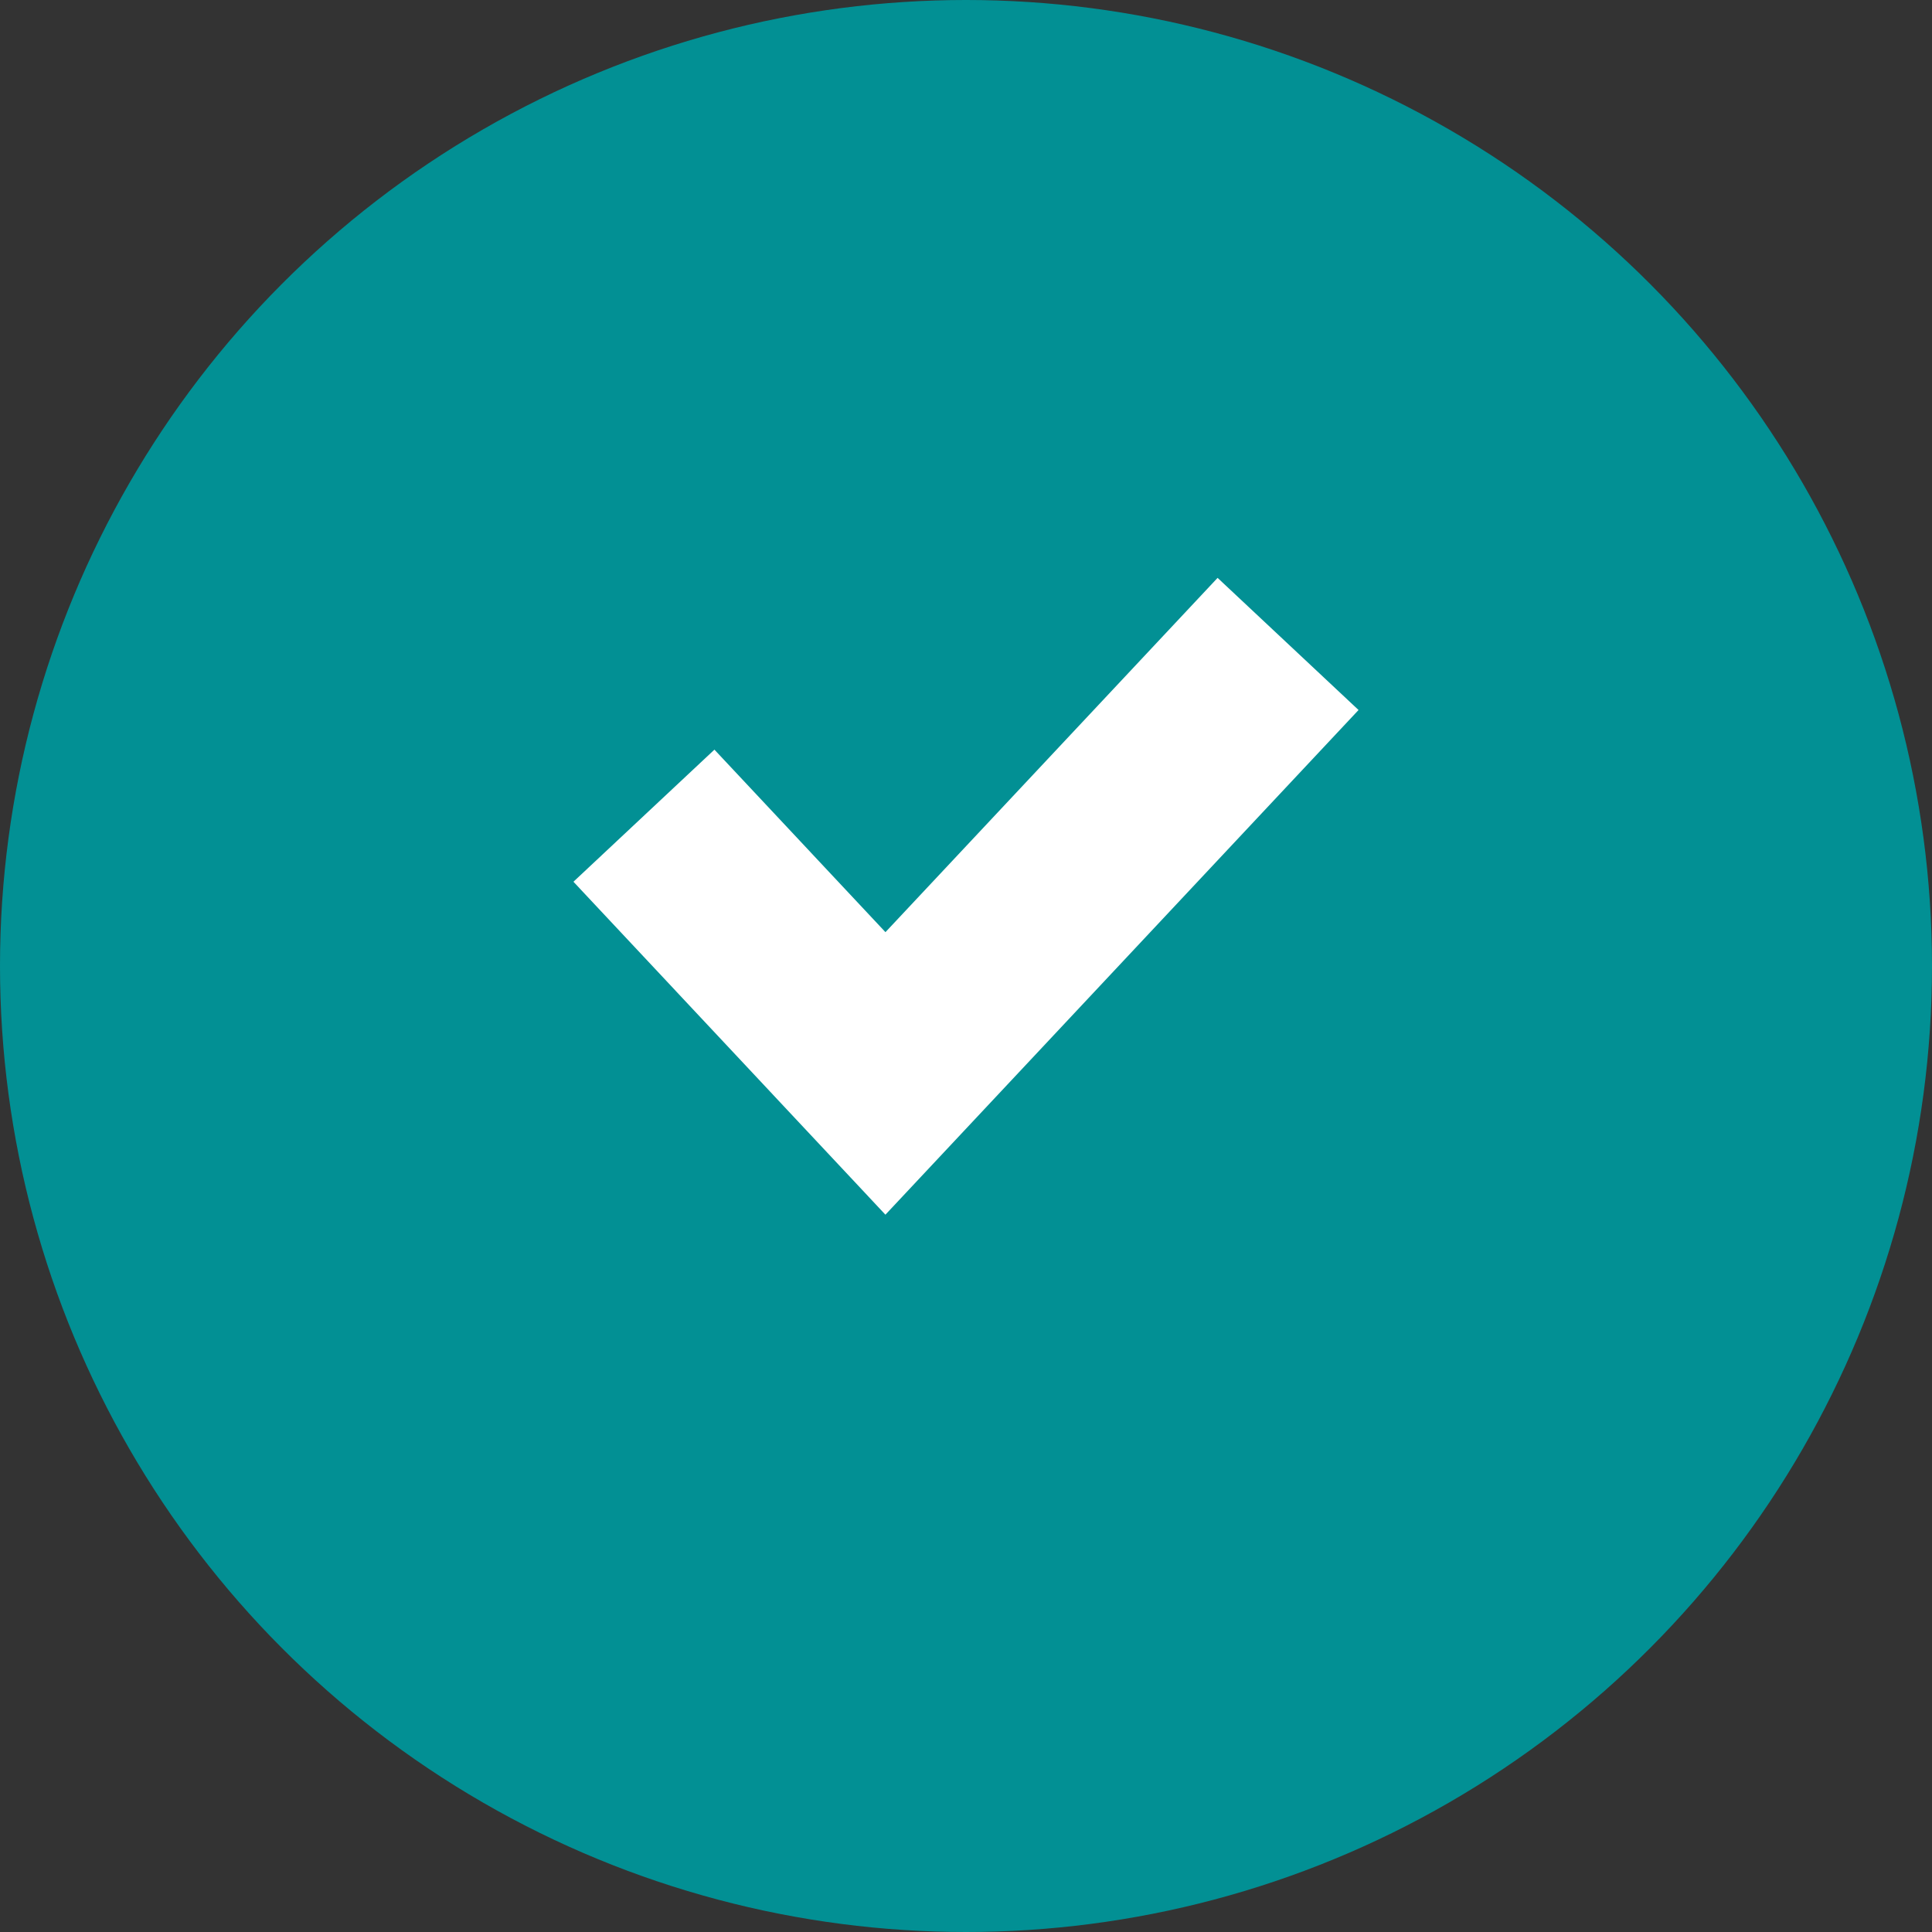 <svg width="10" height="10" viewBox="0 0 10 10" fill="none" xmlns="http://www.w3.org/2000/svg">
<rect x="0" y="0" width="10" height="10" fill="#333333" stroke="none"/>
<circle cx="5" cy="5" r="5" fill="#029094"/>
<path d="M3.333 4.222L4.583 5.556L6.667 3.333" stroke="white"/>
</svg>
